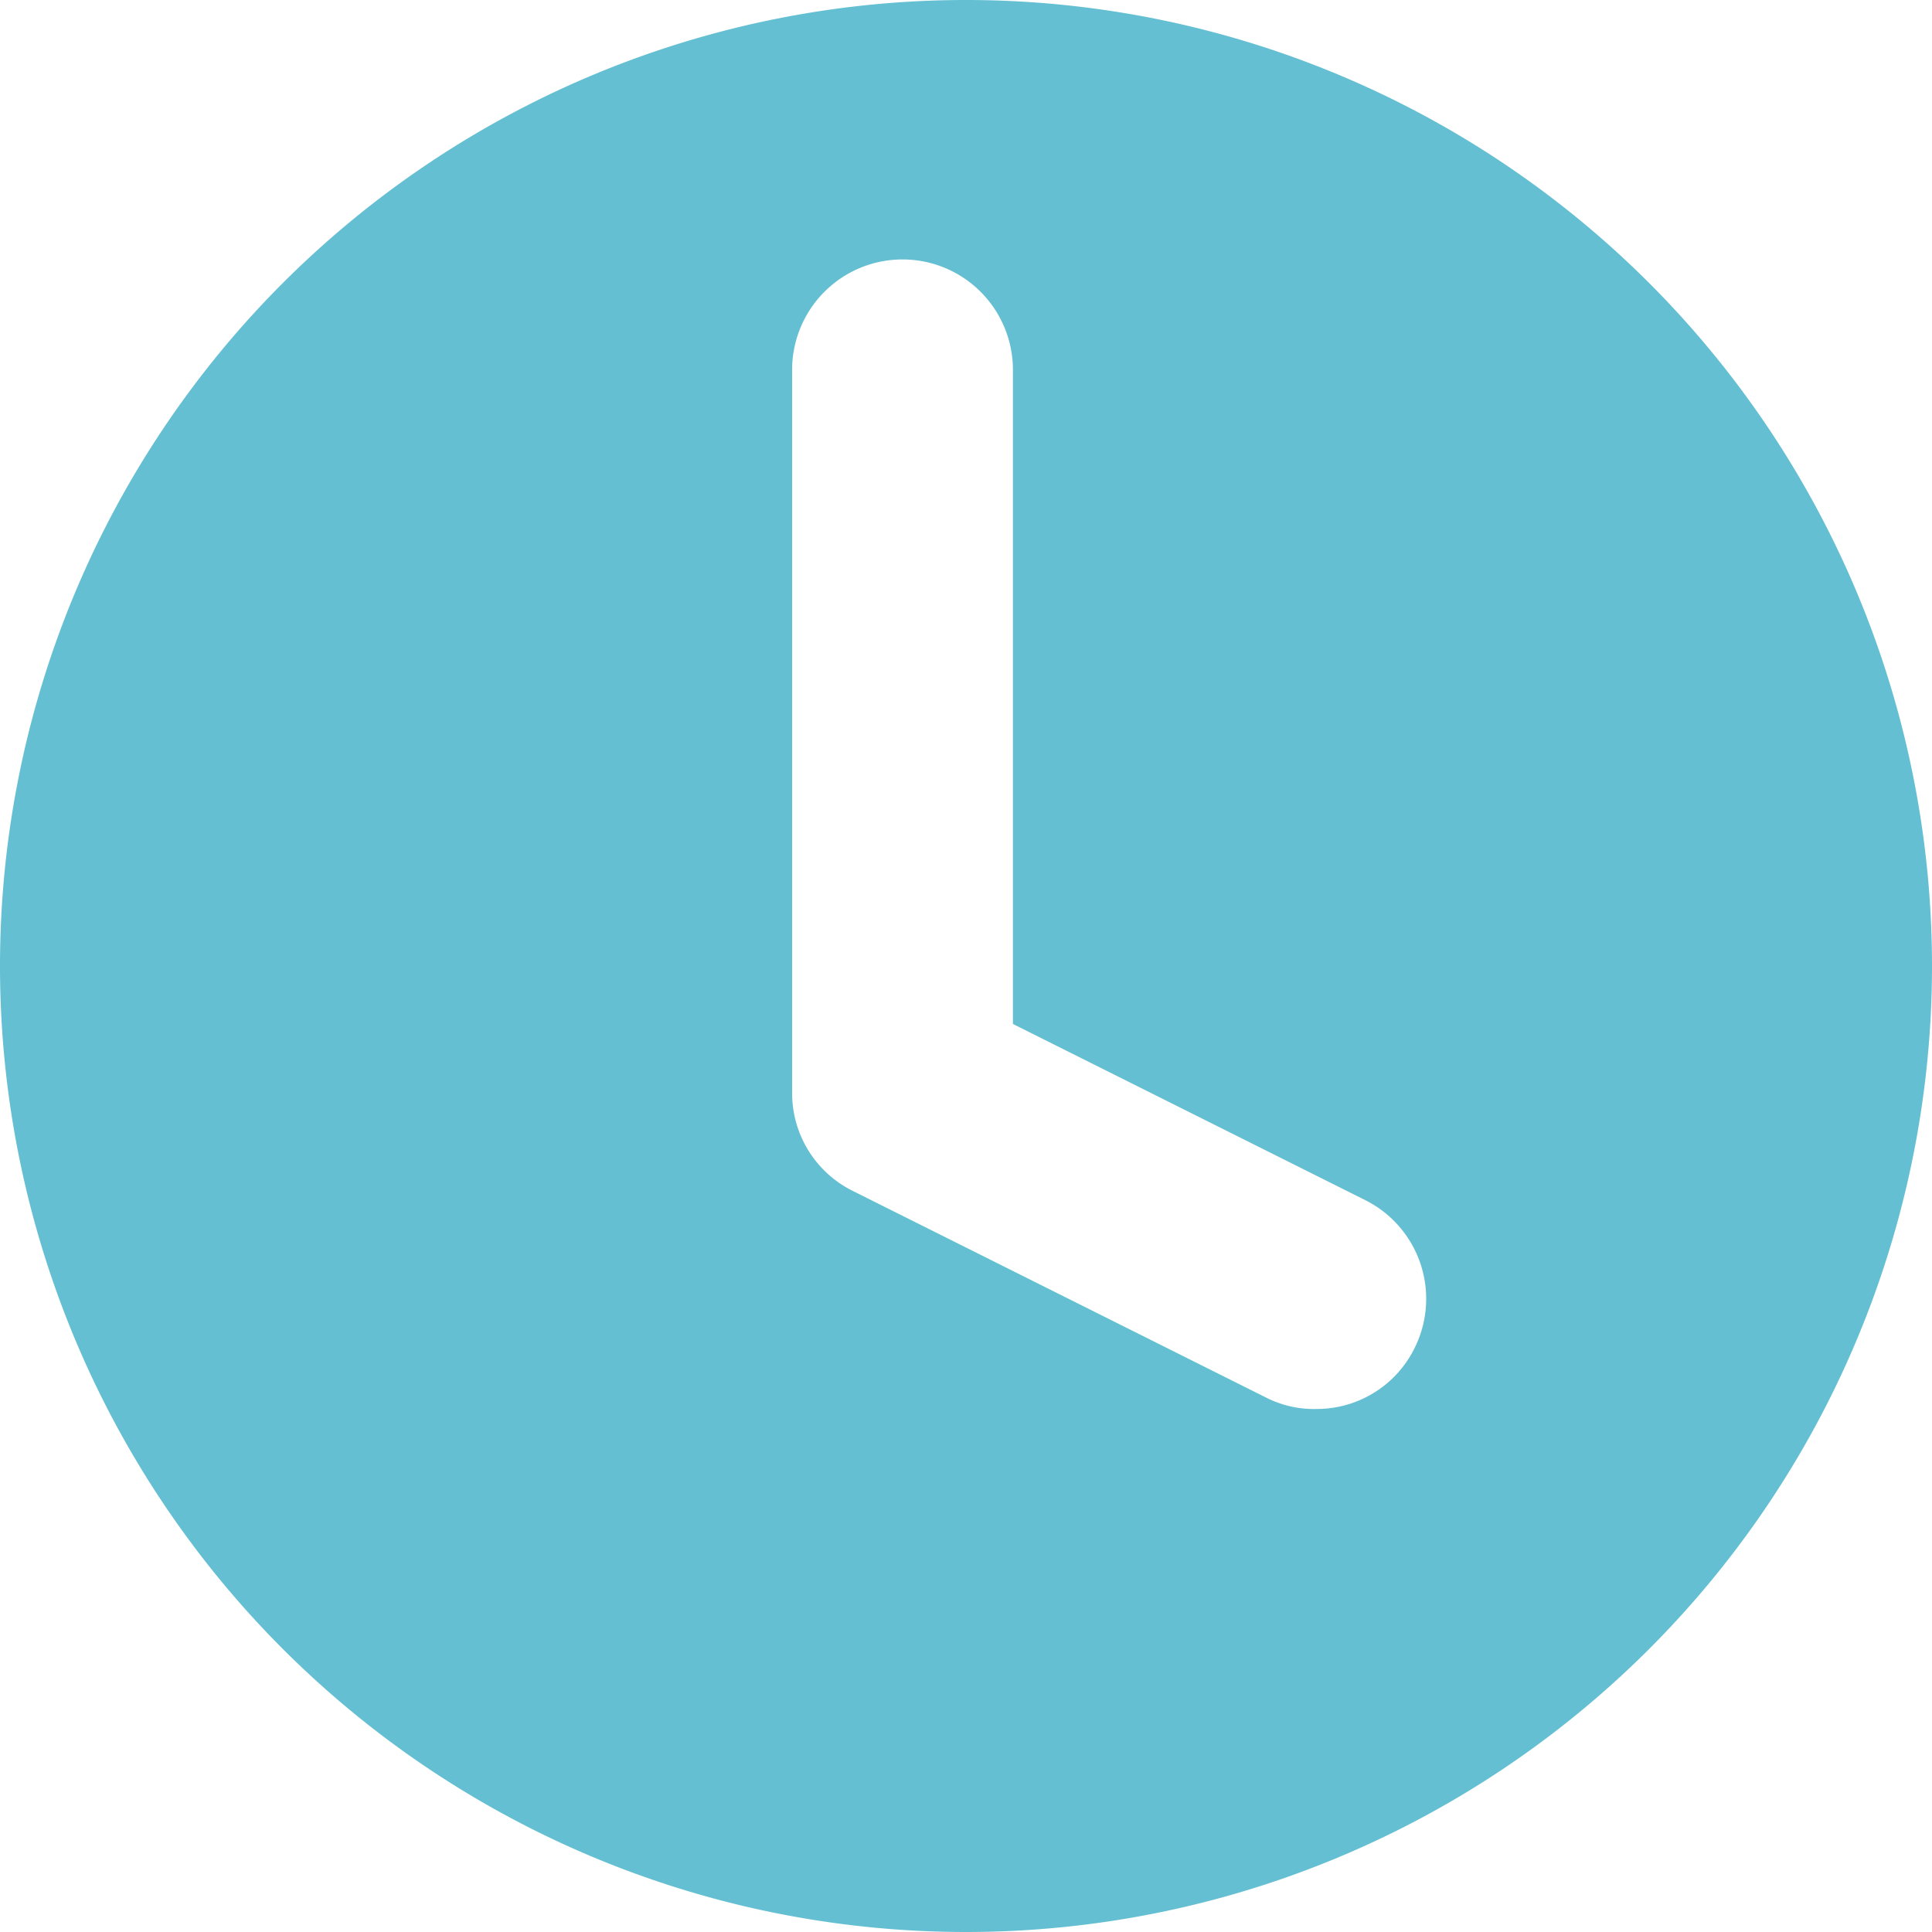 <svg xmlns="http://www.w3.org/2000/svg" viewBox="0 0 14 14"><path d="M7 0a7 7 0 1 0 0 14A7 7 0 0 0 7 0Zm3.25 9.77a.79.79 0 0 1-.71.44.762.762 0 0 1-.36-.08l-3-1.5a.79.79 0 0 1-.44-.71V2.68a.8.8 0 1 1 1.6 0v4.74L9.9 8.7a.8.8 0 0 1 .35 1.07Z" style="fill:#64bfd2;fill-rule:evenodd"/></svg>